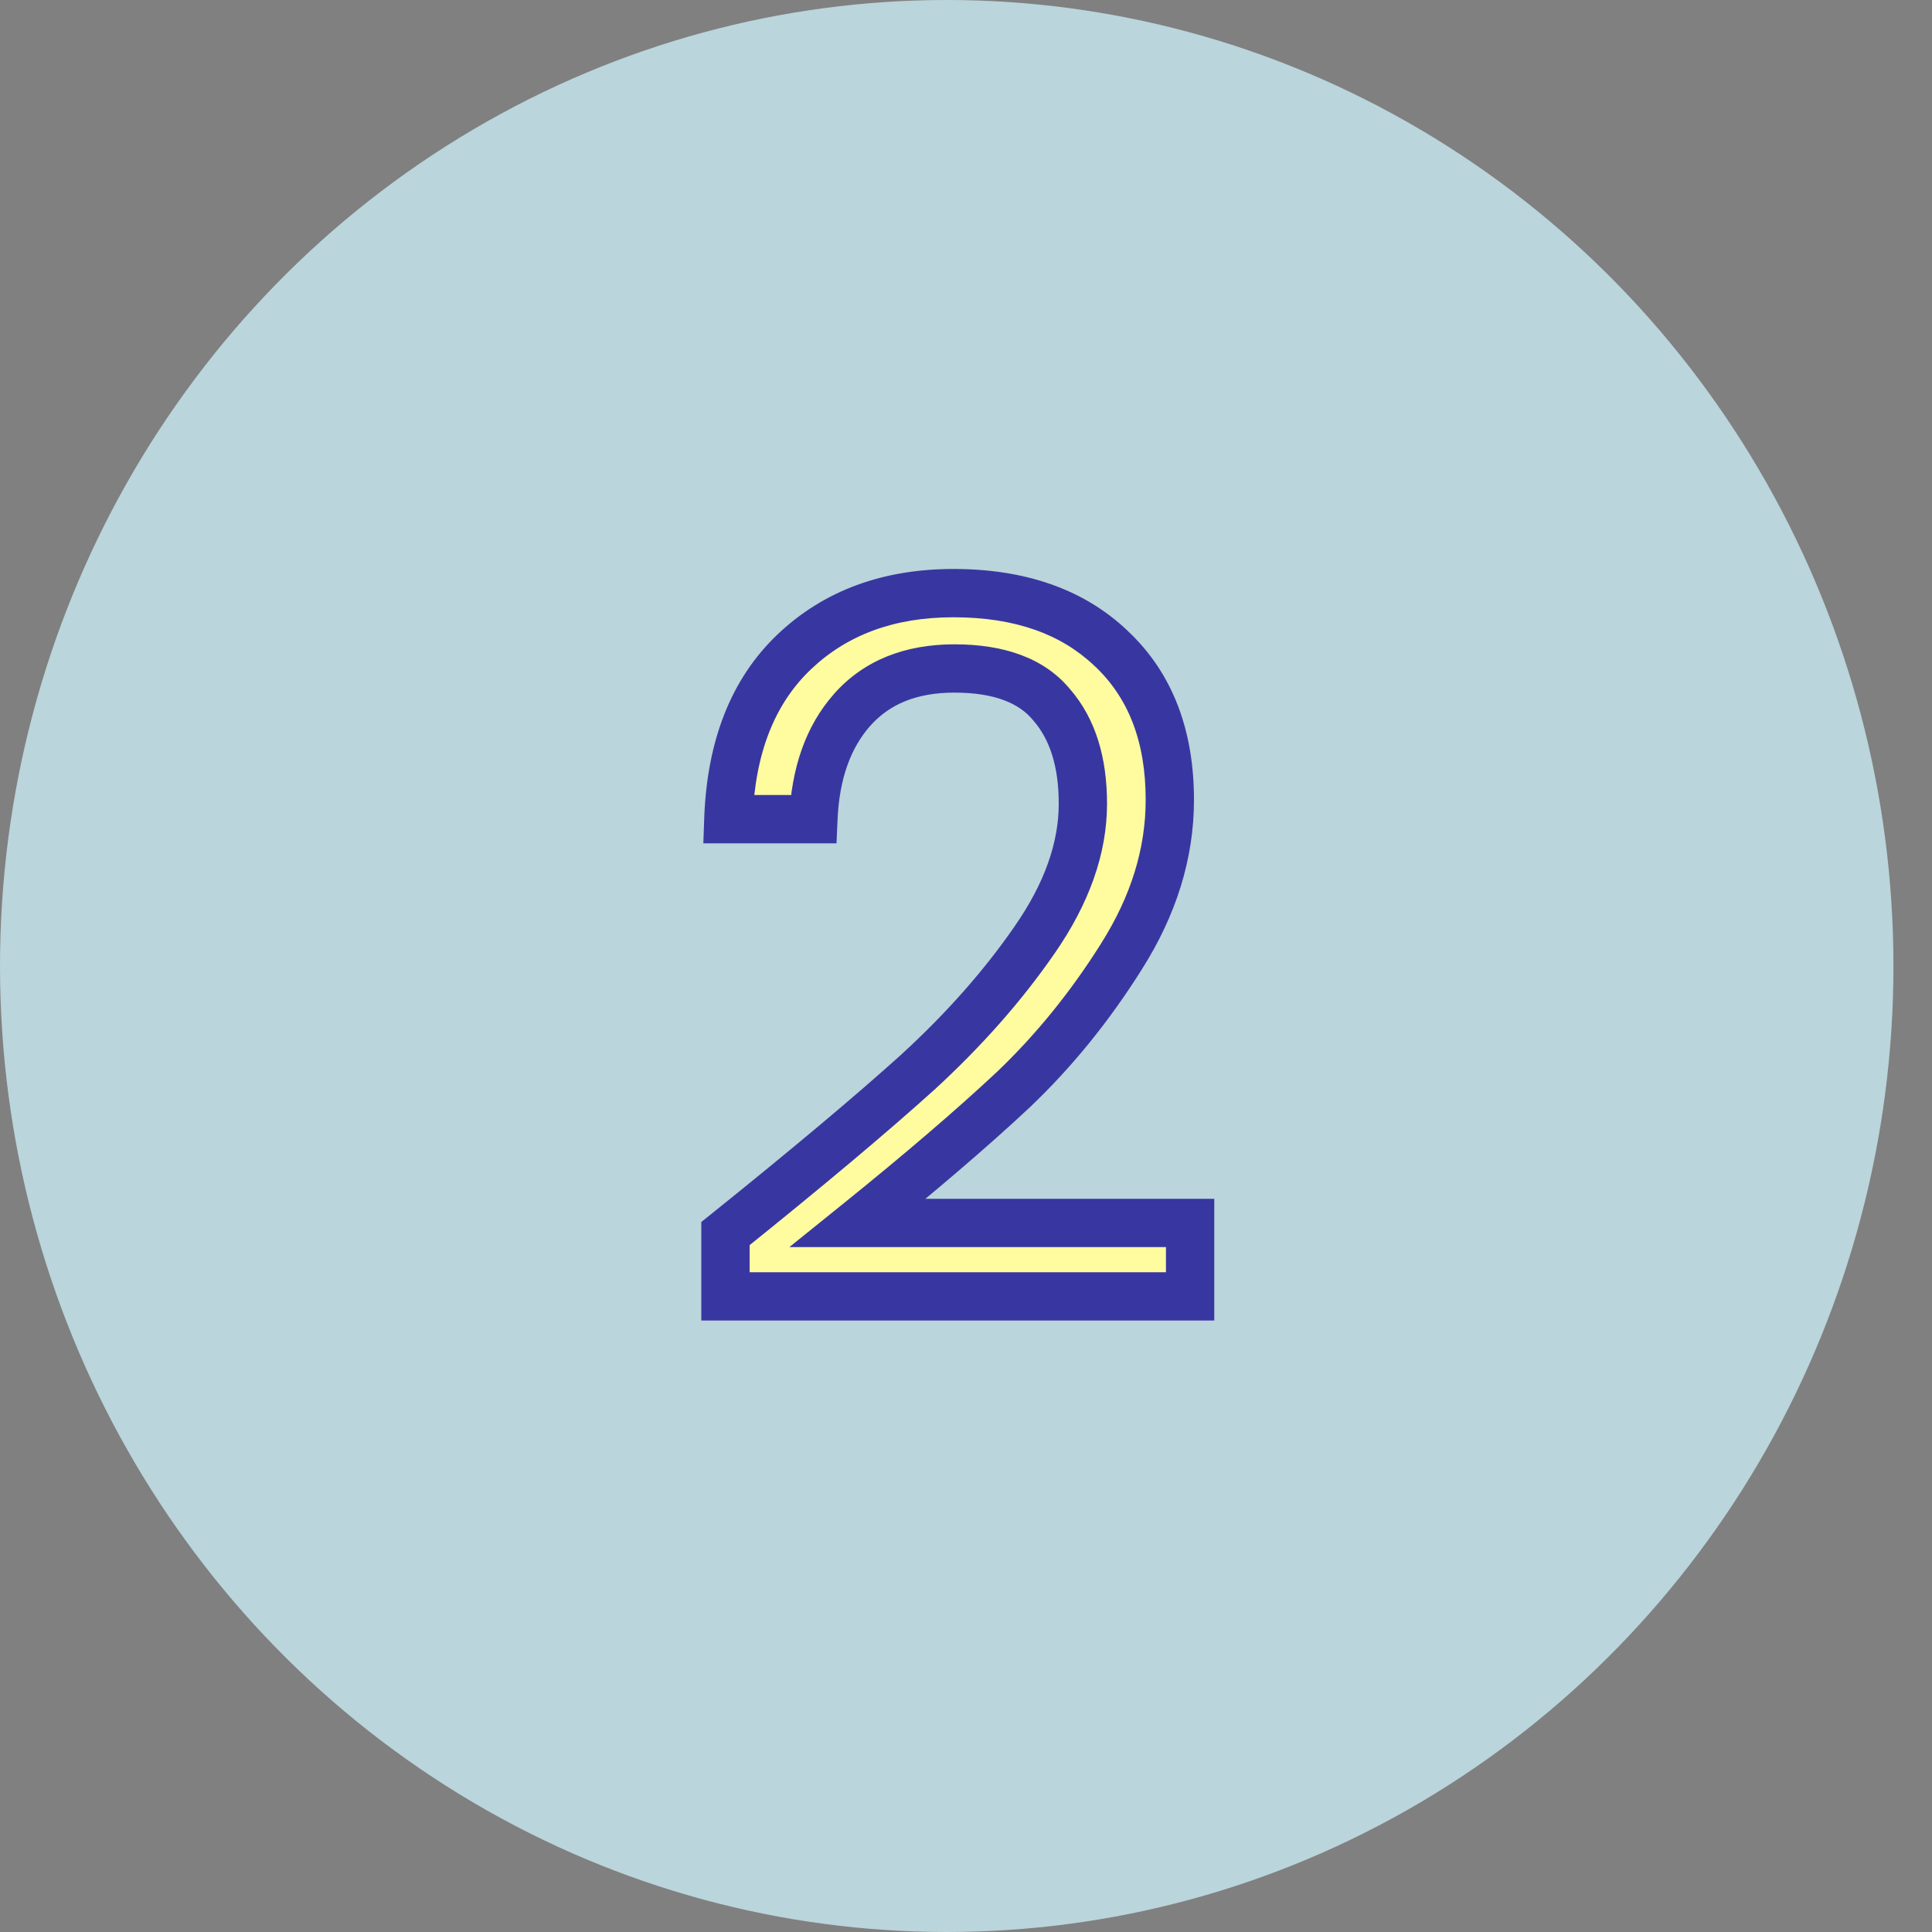 <svg width="40" height="40" viewBox="0 0 40 40" fill="none" xmlns="http://www.w3.org/2000/svg">
<rect x="0" y="0" width="40" height="40" fill="#808080" stroke="none"/>
<ellipse cx="19.601" cy="20" rx="19.601" ry="20" fill="#BAD5DB"/>
<path d="M15.02 25.54C16.713 24.18 18.04 23.067 19 22.2C19.96 21.32 20.767 20.407 21.42 19.46C22.087 18.5 22.42 17.56 22.42 16.64C22.42 15.773 22.207 15.093 21.78 14.6C21.367 14.093 20.693 13.84 19.76 13.84C18.853 13.84 18.147 14.127 17.64 14.7C17.147 15.26 16.88 16.013 16.84 16.96H15.08C15.133 15.467 15.587 14.313 16.44 13.5C17.293 12.687 18.393 12.28 19.74 12.28C21.113 12.28 22.2 12.66 23 13.42C23.813 14.18 24.22 15.227 24.22 16.56C24.22 17.667 23.887 18.747 23.22 19.8C22.567 20.84 21.82 21.76 20.98 22.56C20.14 23.347 19.067 24.267 17.76 25.32H24.64V26.84H15.02V25.54Z" fill="#FFFB9F"/>
<path d="M15.02 25.54L14.707 25.15L14.52 25.3V25.54H15.02ZM19 22.2L19.335 22.571L19.338 22.569L19 22.2ZM21.42 19.46L21.009 19.175L21.009 19.176L21.42 19.46ZM21.78 14.6L21.393 14.916L21.397 14.922L21.402 14.927L21.78 14.6ZM17.64 14.7L17.265 14.369L17.265 14.37L17.64 14.7ZM16.84 16.96V17.46H17.319L17.34 16.981L16.84 16.96ZM15.08 16.96L14.58 16.942L14.562 17.46H15.08V16.96ZM16.44 13.5L16.785 13.862L16.785 13.862L16.44 13.5ZM23 13.42L22.656 13.783L22.659 13.785L23 13.42ZM23.22 19.8L22.797 19.533L22.797 19.534L23.22 19.8ZM20.98 22.56L21.322 22.925L21.325 22.922L20.98 22.56ZM17.76 25.32L17.446 24.931L16.343 25.82H17.76V25.32ZM24.64 25.32H25.14V24.82H24.64V25.32ZM24.64 26.84V27.34H25.14V26.84H24.64ZM15.02 26.84H14.52V27.34H15.02V26.84ZM15.333 25.93C17.03 24.567 18.365 23.447 19.335 22.571L18.665 21.829C17.715 22.686 16.397 23.793 14.707 25.15L15.333 25.93ZM19.338 22.569C20.322 21.666 21.154 20.725 21.831 19.744L21.009 19.176C20.379 20.088 19.598 20.974 18.662 21.831L19.338 22.569ZM21.831 19.745C22.54 18.724 22.92 17.686 22.92 16.64H21.92C21.92 17.434 21.634 18.276 21.009 19.175L21.831 19.745ZM22.92 16.64C22.92 15.693 22.686 14.883 22.158 14.273L21.402 14.927C21.727 15.303 21.92 15.854 21.92 16.64H22.92ZM22.167 14.284C21.624 13.617 20.777 13.34 19.76 13.34V14.34C20.61 14.34 21.11 14.569 21.393 14.916L22.167 14.284ZM19.76 13.34C18.739 13.34 17.885 13.668 17.265 14.369L18.015 15.031C18.409 14.585 18.968 14.34 19.76 14.34V13.34ZM17.265 14.37C16.677 15.036 16.384 15.909 16.34 16.939L17.34 16.981C17.376 16.117 17.616 15.484 18.015 15.03L17.265 14.37ZM16.84 16.46H15.08V17.46H16.84V16.46ZM15.58 16.978C15.63 15.578 16.05 14.563 16.785 13.862L16.095 13.138C15.124 14.064 14.637 15.355 14.58 16.942L15.58 16.978ZM16.785 13.862C17.532 13.15 18.502 12.78 19.74 12.78V11.78C18.285 11.78 17.055 12.223 16.095 13.138L16.785 13.862ZM19.74 12.78C21.018 12.78 21.97 13.131 22.656 13.783L23.344 13.057C22.43 12.189 21.209 11.78 19.74 11.78V12.78ZM22.659 13.785C23.351 14.432 23.72 15.335 23.72 16.56H24.72C24.72 15.118 24.276 13.928 23.341 13.055L22.659 13.785ZM23.72 16.56C23.72 17.56 23.42 18.549 22.797 19.533L23.642 20.067C24.353 18.945 24.72 17.773 24.72 16.56H23.72ZM22.797 19.534C22.164 20.541 21.443 21.428 20.635 22.198L21.325 22.922C22.197 22.092 22.969 21.139 23.643 20.066L22.797 19.534ZM20.638 22.195C19.81 22.97 18.747 23.882 17.446 24.931L18.074 25.709C19.386 24.651 20.47 23.723 21.322 22.925L20.638 22.195ZM17.76 25.82H24.64V24.82H17.76V25.82ZM24.14 25.32V26.84H25.14V25.32H24.14ZM24.64 26.34H15.02V27.34H24.64V26.34ZM15.52 26.84V25.54H14.52V26.84H15.52Z" fill="#3837A1"/>
</svg>
